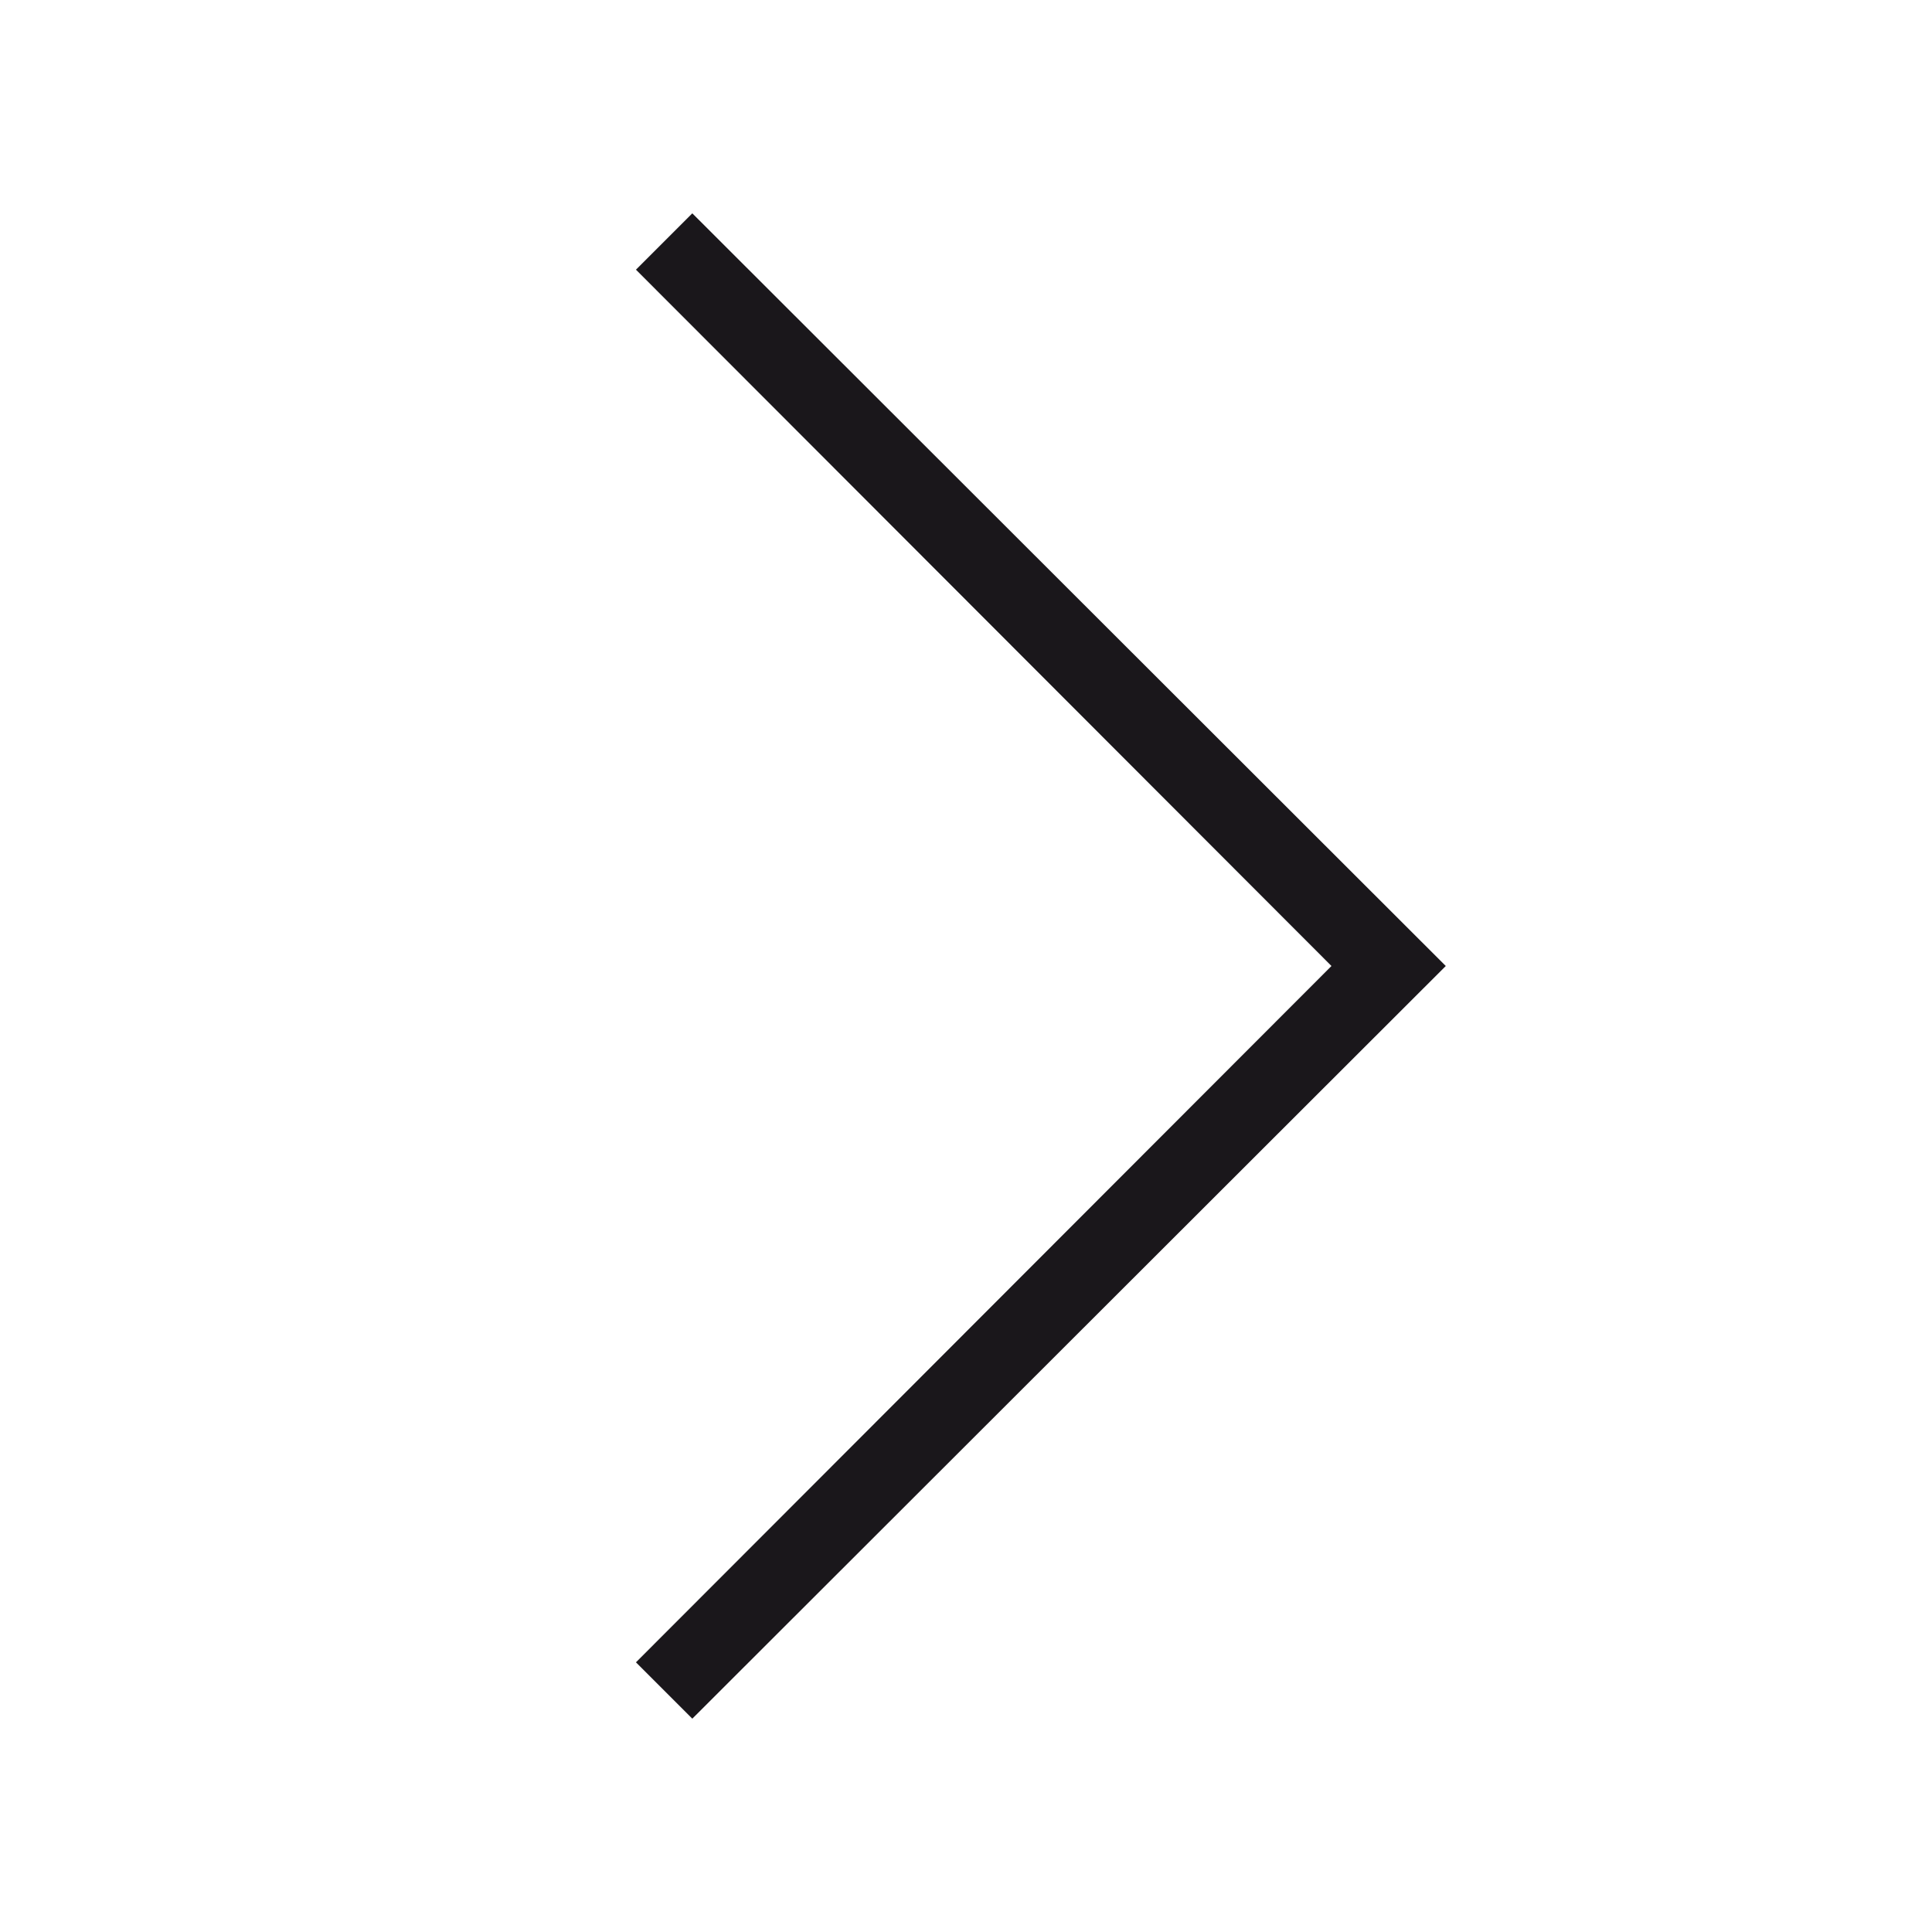 <svg xmlns="http://www.w3.org/2000/svg" width="24" height="24" viewBox="0 0 24 24"><defs><style>.a{fill:#1a171b}</style></defs><title>chocolate-white-24-caret-right-large</title><path class="a" d="M7.9 3.35L16.54 12 7.9 20.65l.7.7L17.96 12 8.6 2.65l-.7.7z"/></svg>